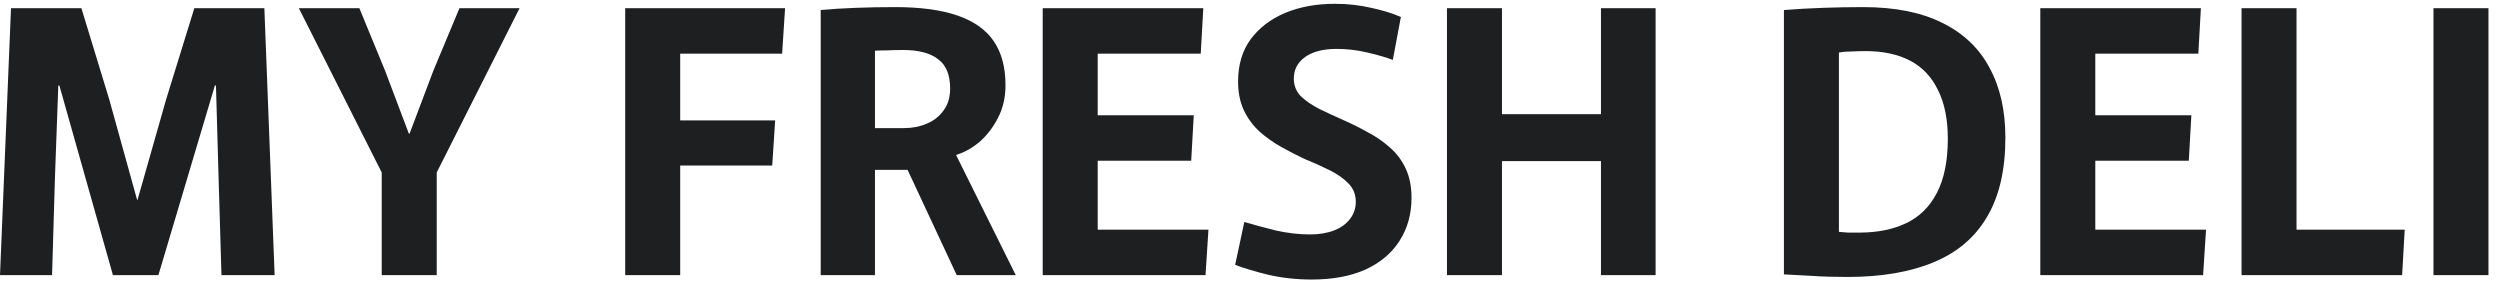 <svg width="150" height="17" viewBox="0 0 150 17" fill="none" xmlns="http://www.w3.org/2000/svg">
<path d="M0.66 0.492H4.884L6.556 5.97L8.228 11.998H8.25L9.966 5.97L11.66 0.492H15.862L16.478 16.508H13.288L13.112 10.568L12.958 5.134H12.892L9.504 16.508H6.776L3.564 5.134H3.498L3.3 10.568L3.124 16.508H0L0.66 0.492Z" fill="#1D1F21"/>
<path d="M22.903 10.348L17.931 0.492H21.561L23.101 4.232L24.531 8.016H24.575L26.005 4.232L27.567 0.492H31.175L26.203 10.348V16.508H22.903V10.348Z" fill="#1D1F21"/>
<path d="M37.512 0.492H47.104L46.928 3.22H40.812V7.224H46.51L46.334 9.93H40.812V16.508H37.512V0.492Z" fill="#1D1F21"/>
<path d="M49.242 0.602C49.873 0.543 50.569 0.499 51.332 0.47C52.095 0.441 52.887 0.426 53.708 0.426C55.233 0.426 56.48 0.595 57.448 0.932C58.431 1.269 59.157 1.783 59.626 2.472C60.096 3.161 60.33 4.041 60.33 5.112C60.33 5.831 60.184 6.476 59.89 7.048C59.611 7.605 59.252 8.082 58.812 8.478C58.372 8.859 57.895 9.131 57.382 9.292V9.336L60.946 16.508H57.404L54.456 10.194H52.498V16.508H49.242V0.602ZM54.236 7.686C54.735 7.686 55.19 7.598 55.6 7.422C56.026 7.246 56.363 6.982 56.612 6.63C56.876 6.278 57.008 5.838 57.008 5.31C57.008 4.489 56.766 3.902 56.282 3.55C55.813 3.183 55.116 3 54.192 3C53.84 3 53.525 3.007 53.246 3.022C52.982 3.022 52.733 3.029 52.498 3.044V7.686H54.236Z" fill="#1D1F21"/>
<path d="M62.562 0.492H72.198L72.044 3.22H65.862V6.916H71.626L71.472 9.644H65.862V13.78H72.507L72.331 16.508H62.562V0.492Z" fill="#1D1F21"/>
<path d="M78.707 16.772C77.797 16.772 76.925 16.677 76.089 16.486C75.267 16.281 74.607 16.083 74.109 15.892L74.659 13.318C75.201 13.479 75.825 13.648 76.529 13.824C77.233 13.985 77.922 14.066 78.597 14.066C79.154 14.066 79.638 13.985 80.049 13.824C80.459 13.663 80.775 13.435 80.995 13.142C81.229 12.849 81.347 12.504 81.347 12.108C81.347 11.668 81.2 11.301 80.907 11.008C80.628 10.715 80.254 10.451 79.785 10.216C79.315 9.981 78.809 9.754 78.267 9.534C77.797 9.314 77.328 9.072 76.859 8.808C76.389 8.544 75.957 8.236 75.561 7.884C75.179 7.532 74.871 7.114 74.637 6.63C74.402 6.131 74.285 5.552 74.285 4.892C74.285 3.895 74.534 3.051 75.033 2.362C75.546 1.673 76.235 1.145 77.101 0.778C77.981 0.411 78.978 0.228 80.093 0.228C80.855 0.228 81.581 0.309 82.271 0.47C82.96 0.617 83.554 0.8 84.053 1.02L83.569 3.594C83.187 3.447 82.681 3.301 82.051 3.154C81.435 3.007 80.819 2.934 80.203 2.934C79.396 2.934 78.765 3.095 78.311 3.418C77.856 3.741 77.629 4.173 77.629 4.716C77.629 5.127 77.768 5.479 78.047 5.772C78.34 6.051 78.714 6.307 79.169 6.542C79.623 6.762 80.115 6.989 80.643 7.224C81.112 7.429 81.581 7.664 82.051 7.928C82.535 8.177 82.975 8.478 83.371 8.83C83.781 9.182 84.104 9.607 84.339 10.106C84.573 10.605 84.691 11.191 84.691 11.866C84.691 12.849 84.449 13.714 83.965 14.462C83.495 15.195 82.813 15.767 81.919 16.178C81.024 16.574 79.953 16.772 78.707 16.772Z" fill="#1D1F21"/>
<path d="M86.818 0.492H90.118V6.85H96.058V0.492H99.336V16.508H96.058V9.666H90.118V16.508H86.818V0.492Z" fill="#1D1F21"/>
<path d="M110.841 16.618C110.034 16.618 109.323 16.596 108.707 16.552C108.091 16.523 107.534 16.493 107.035 16.464V0.602C107.768 0.543 108.546 0.499 109.367 0.47C110.203 0.441 111.01 0.426 111.787 0.426C113.694 0.426 115.278 0.741 116.539 1.372C117.815 2.003 118.761 2.905 119.377 4.078C120.008 5.237 120.323 6.63 120.323 8.258C120.323 10.194 119.956 11.778 119.223 13.01C118.504 14.242 117.434 15.151 116.011 15.738C114.603 16.325 112.88 16.618 110.841 16.618ZM111.545 13.956C112.645 13.956 113.591 13.765 114.383 13.384C115.175 13.003 115.784 12.401 116.209 11.58C116.649 10.744 116.869 9.659 116.869 8.324C116.869 7.151 116.671 6.175 116.275 5.398C115.894 4.606 115.336 4.019 114.603 3.638C113.87 3.257 112.982 3.066 111.941 3.066C111.662 3.066 111.384 3.073 111.105 3.088C110.826 3.088 110.57 3.11 110.335 3.154V13.912C110.511 13.927 110.694 13.941 110.885 13.956C111.09 13.956 111.31 13.956 111.545 13.956Z" fill="#1D1F21"/>
<path d="M122.418 0.492H132.054L131.9 3.22H125.718V6.916H131.482L131.328 9.644H125.718V13.78H132.362L132.186 16.508H122.418V0.492Z" fill="#1D1F21"/>
<path d="M134.492 0.492H137.792V13.78H144.282L144.128 16.508H134.492V0.492Z" fill="#1D1F21"/>
<path d="M146.008 0.492H149.308V16.508H146.008V0.492Z" fill="#1D1F21"/>
</svg>
